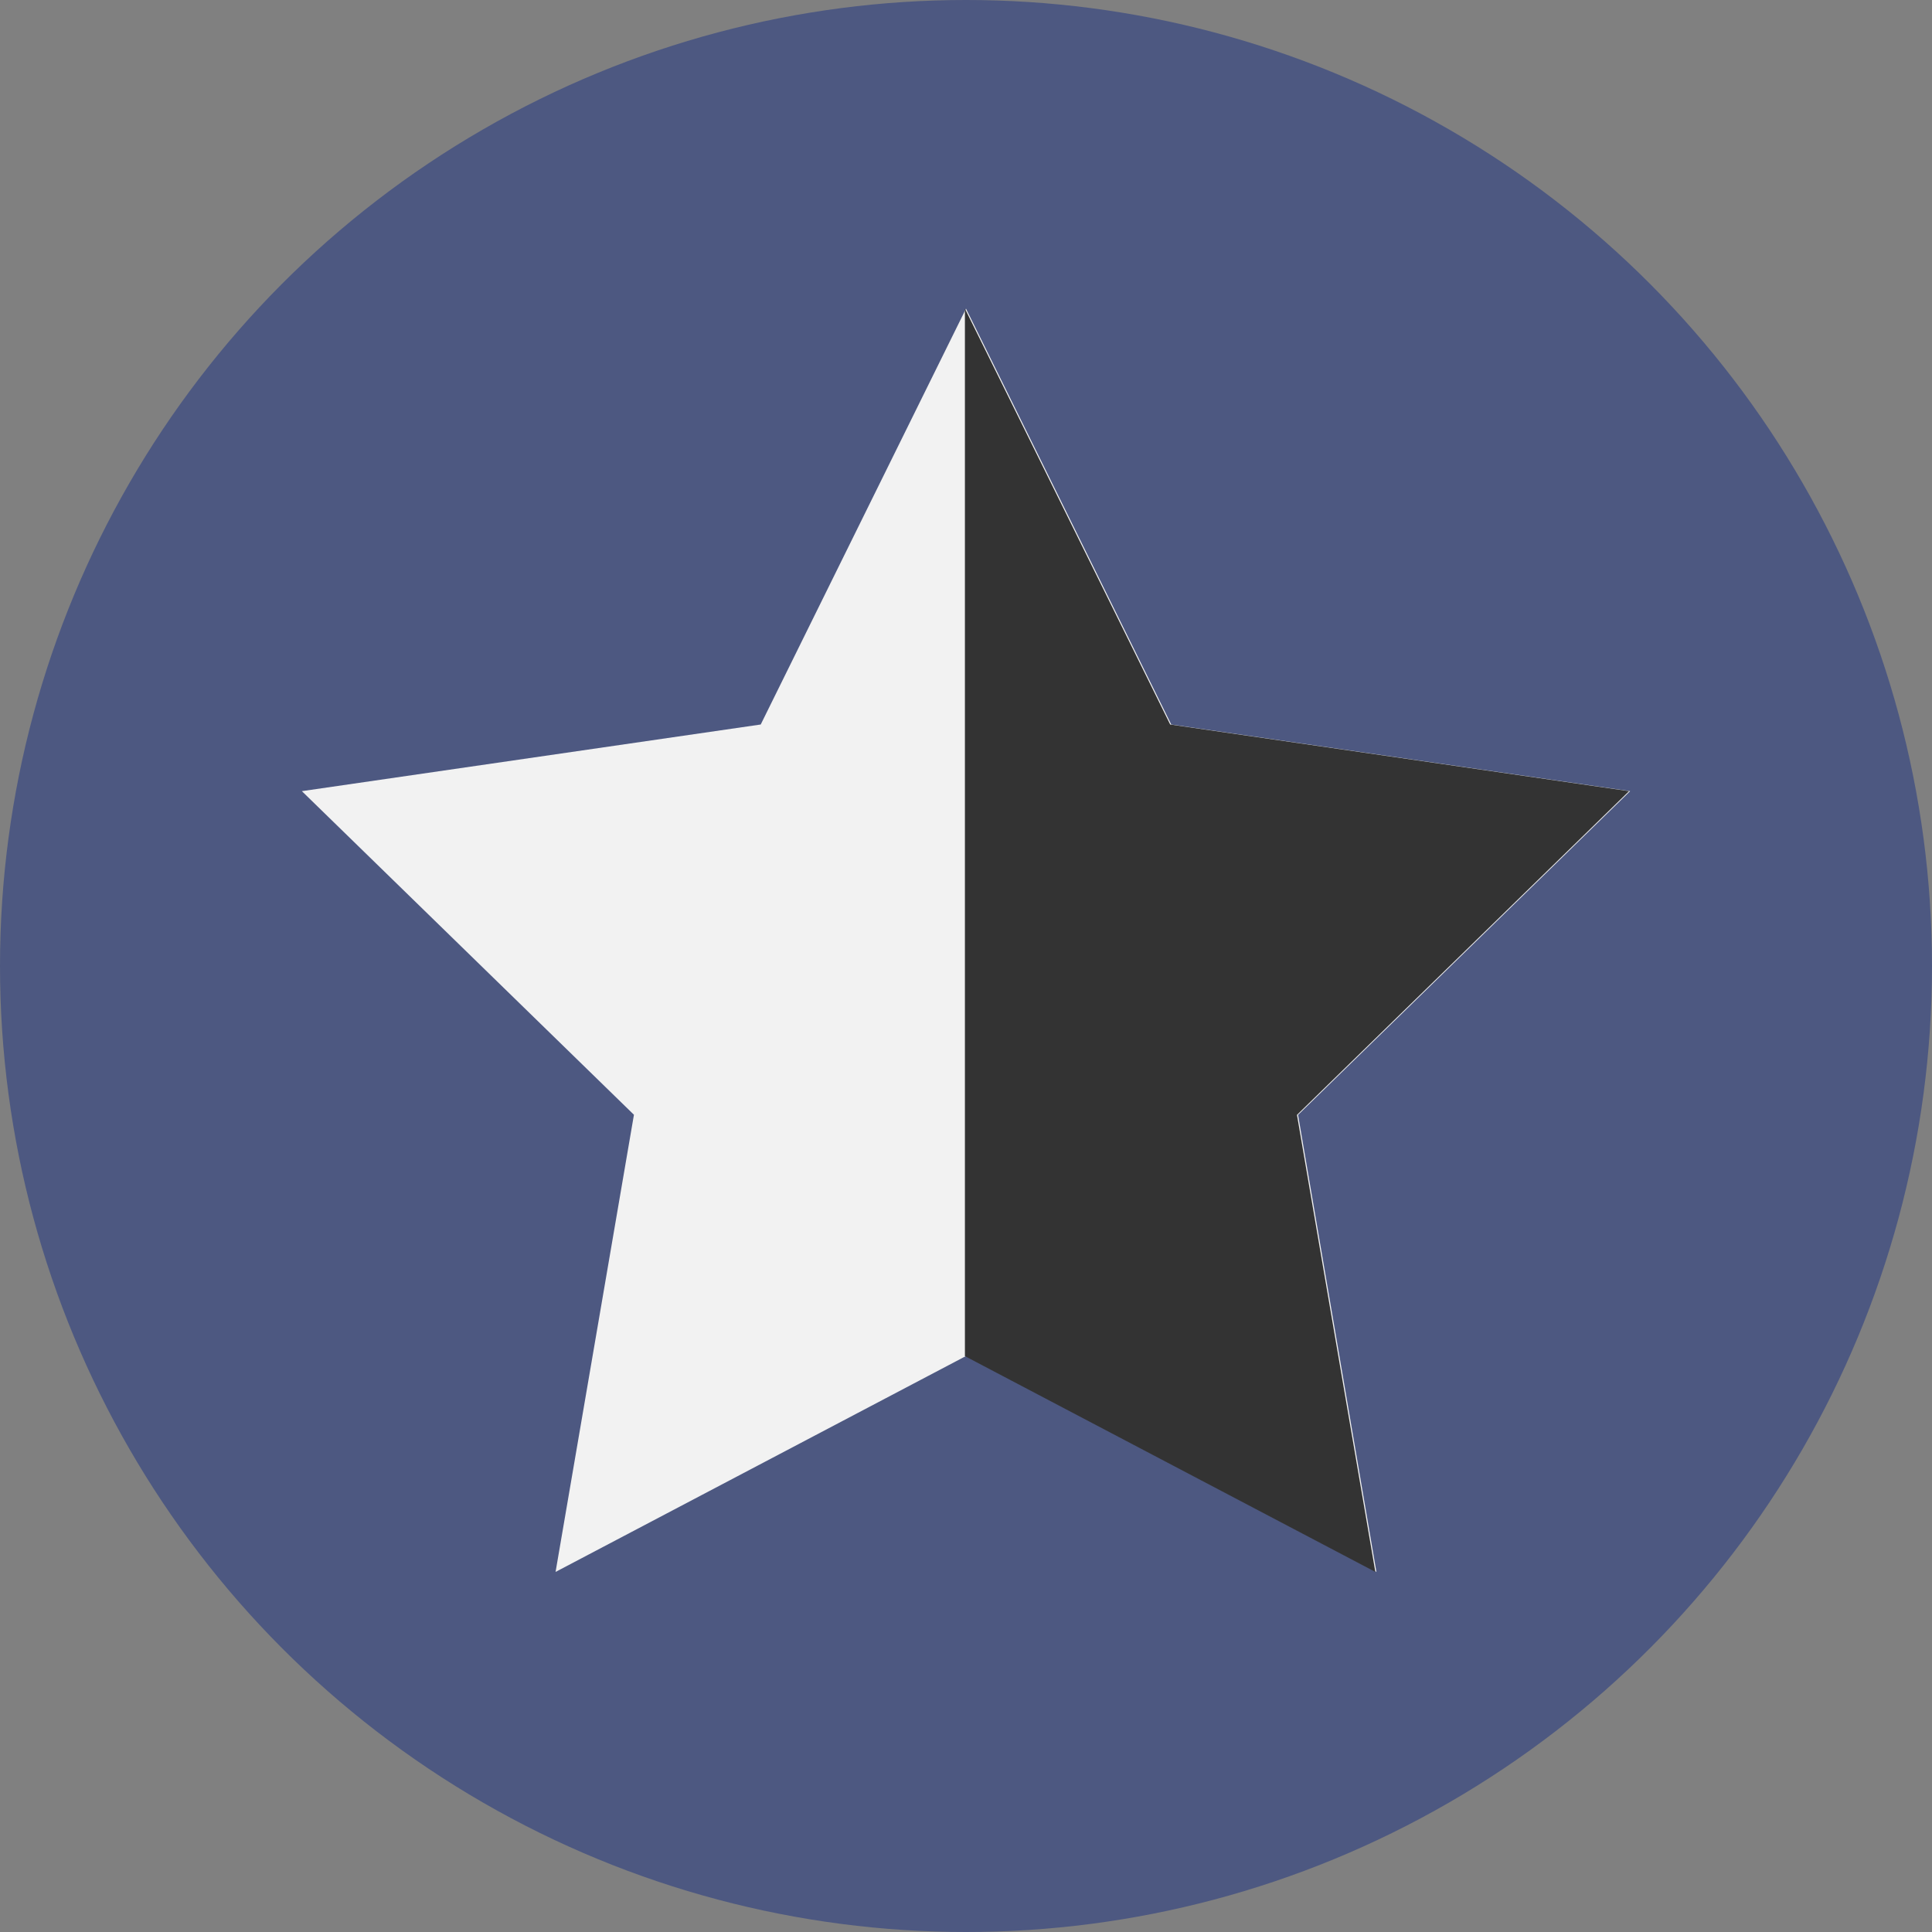 <?xml version="1.0" encoding="UTF-8" standalone="no"?>
<svg
   viewBox="0 0 16 16"
   version="1.1"
   id="svg5"
   sodipodi:docname="rating-half-rtl.svg"
   inkscape:version="1.4.1 (unknown)"
   xmlns:inkscape="http://www.inkscape.org/namespaces/inkscape"
   xmlns:sodipodi="http://sodipodi.sourceforge.net/DTD/sodipodi-0.dtd"
   xmlns="http://www.w3.org/2000/svg"
   xmlns:svg="http://www.w3.org/2000/svg">
  <rect x="0" y="0" width="16" height="16" fill="#808080" stroke="none"/>
  <sodipodi:namedview
     id="namedview1"
     pagecolor="#ffffff"
     bordercolor="#000000"
     borderopacity="0.25"
     inkscape:showpageshadow="2"
     inkscape:pageopacity="0.0"
     inkscape:pagecheckerboard="0"
     inkscape:deskcolor="#d1d1d1"
     inkscape:zoom="16.948466"
     inkscape:cx="3.4516398"
     inkscape:cy="11.623471"
     inkscape:window-width="1920"
     inkscape:window-height="998"
     inkscape:window-x="0"
     inkscape:window-y="0"
     inkscape:window-maximized="1"
     inkscape:current-layer="svg5" />
  <defs
     id="defs9" />
  <style
     type="text/css"
     id="current-color-scheme">
        .ColorScheme-Text {
            color:#eff0f1;
        }
    </style>
  <circle
     transform="scale(1,-1)"
     cx="8"
     cy="-8"
     r="8"
     id="circle1-6"
     style="fill:#4d5881;fill-opacity:1;stroke-width:1" />
  <path
     class="ColorScheme-Highlight"
     d="m 8,2.556 1.7,3.444 3.8,0.552 -2.75,2.681 0.649,3.785 L 8,11.23 4.601,13.018 5.25,9.232 2.5,6.552 6.3,6 Z"
     id="path1-9-7"
     style="color:#3daee9;stroke-width:1;fill:#f2f2f2;fill-opacity:1" />
  <path
     class="ColorScheme-Highlight"
     d="m 7.991,2.556 1.7,3.444 3.8,0.552 -2.75,2.681 0.649,3.785 -3.399,-1.787 v -2.182 0 0 -2.909 z"
     id="path1-9-36"
     style="color:#3daee9;fill:#333333;fill-opacity:1;stroke-width:1"
     sodipodi:nodetypes="ccccccccccc" />
</svg>
